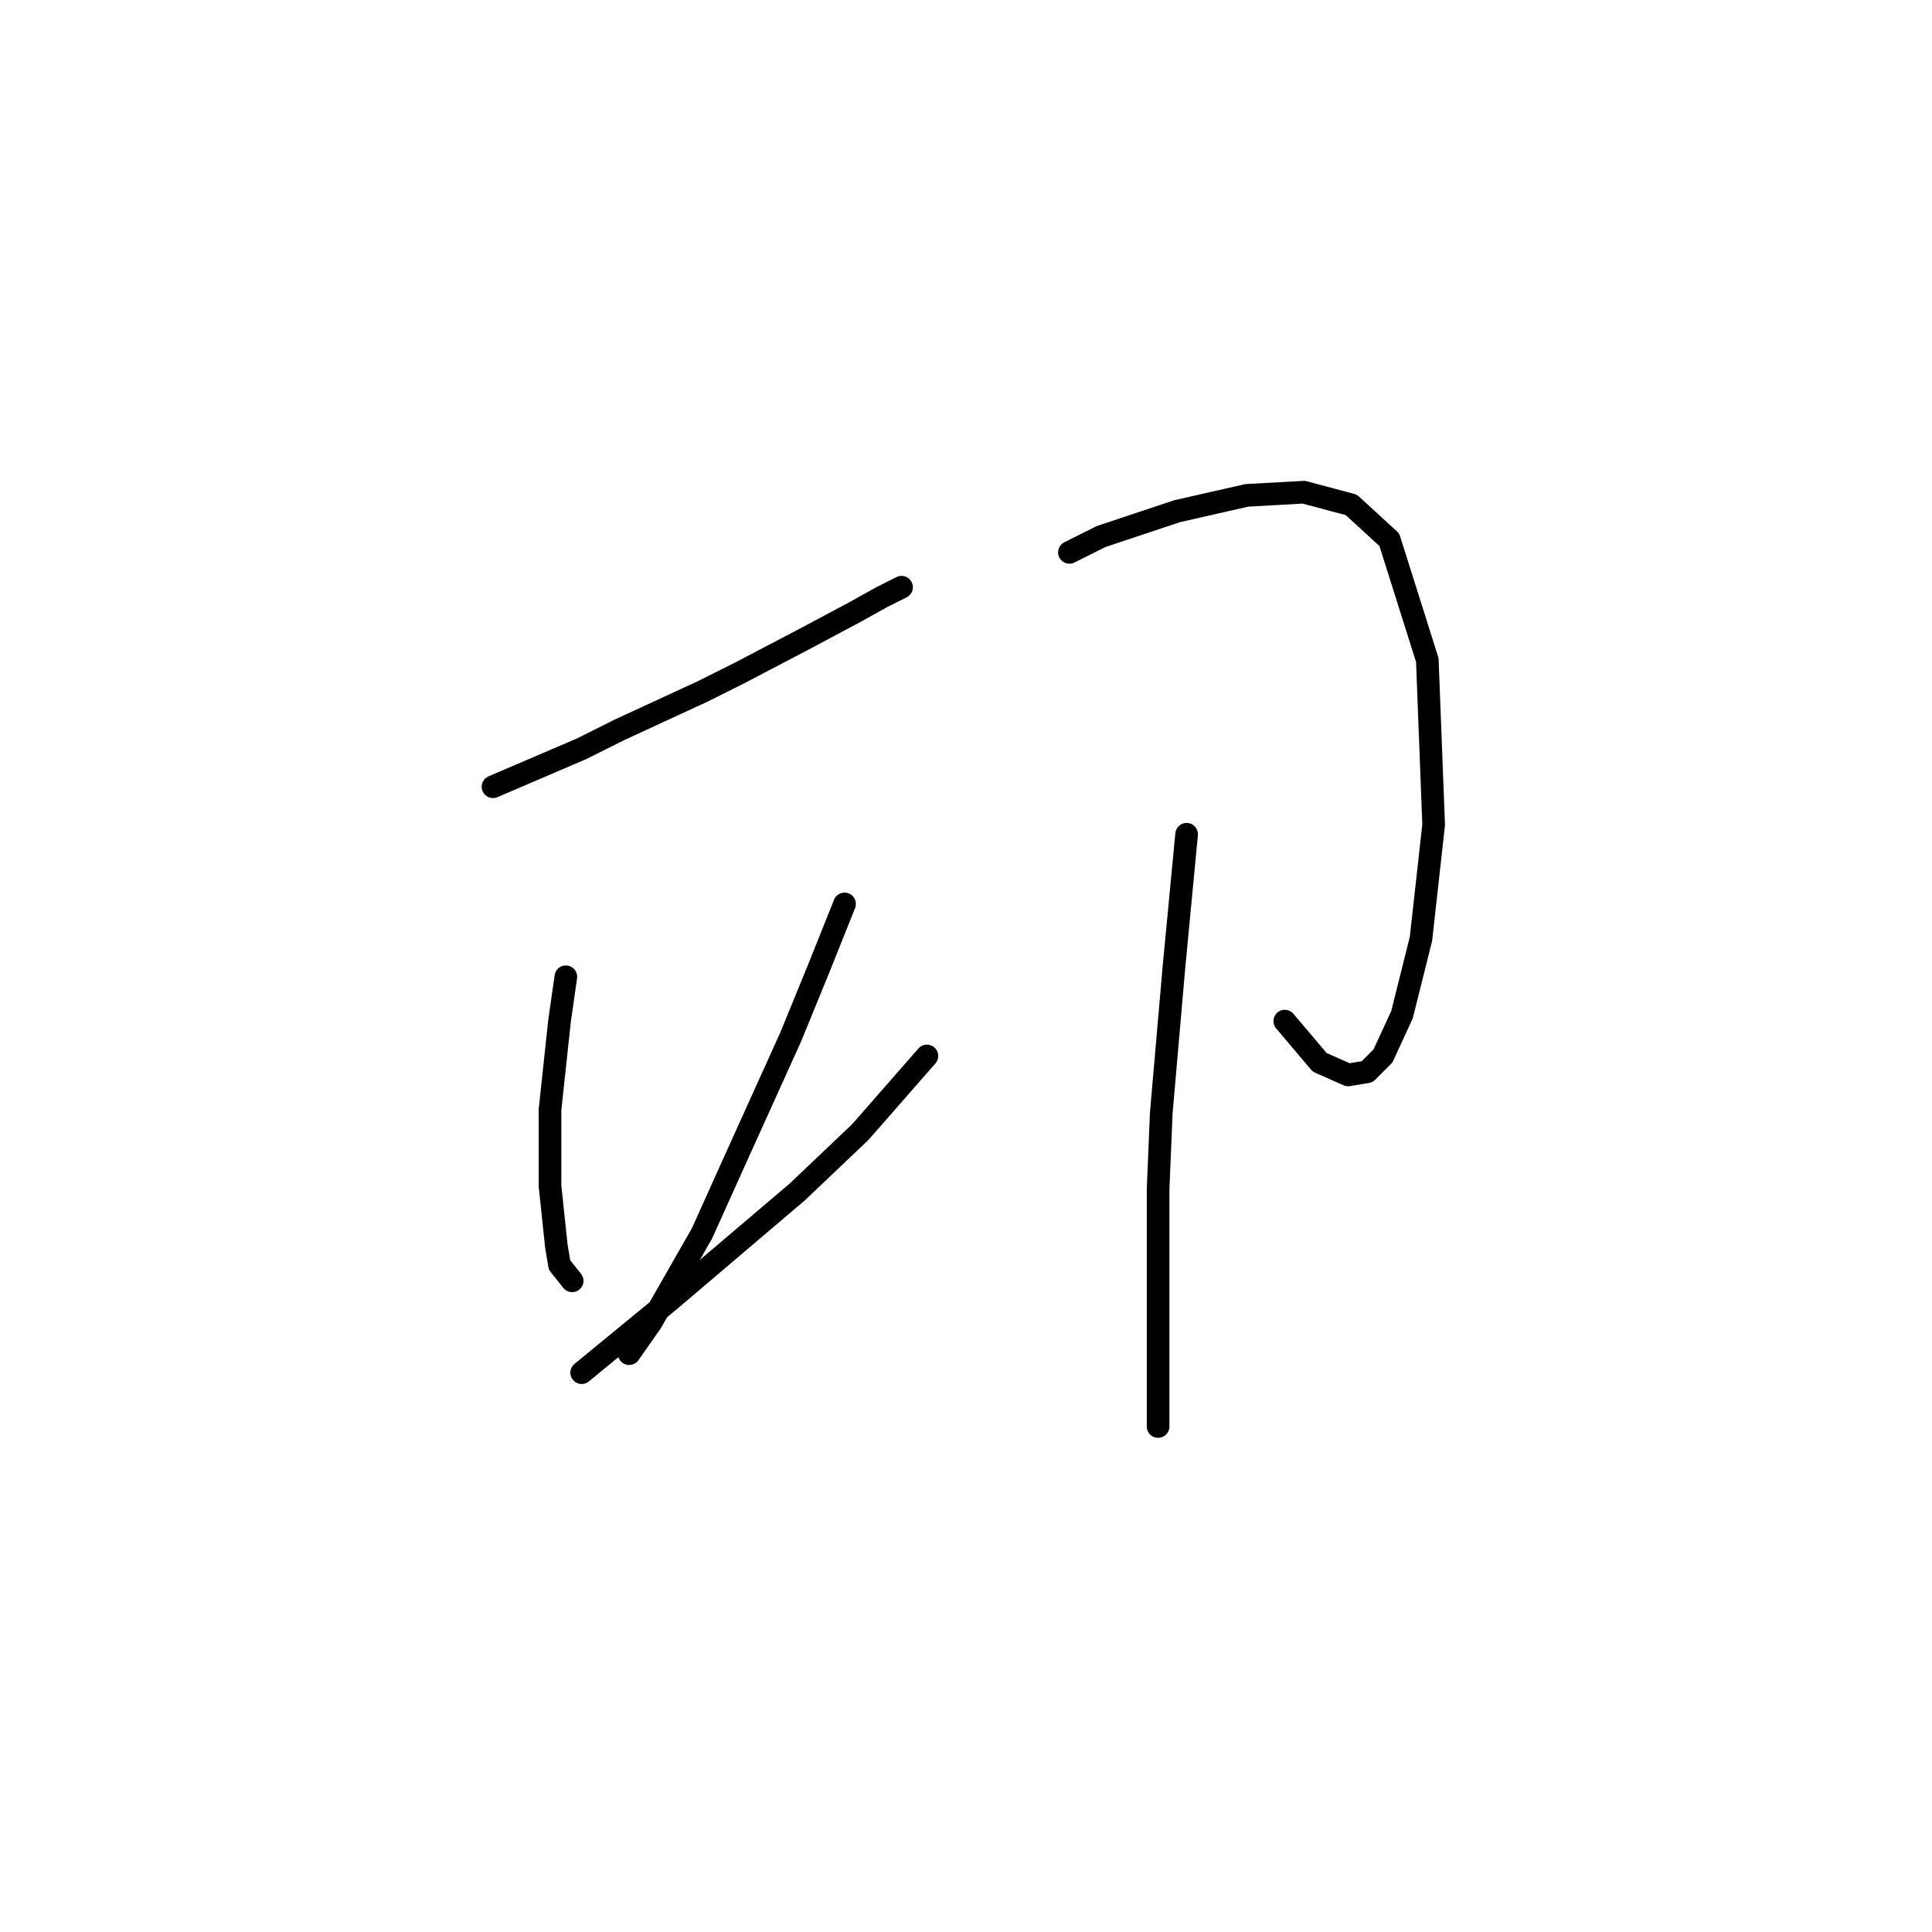 <?xml version="1.0" standalone="no"?>
    <svg width="256" height="256" xmlns="http://www.w3.org/2000/svg" version="1.1">
    <polyline stroke="black" stroke-width="3" stroke-linecap="round" fill="transparent" stroke-linejoin="round" points="65.325 104.248 71.2 101.73 77.075 99.212 82.111 96.694 93.023 91.658 98.059 89.14 106.872 84.524 113.167 81.166 116.944 79.068 119.462 77.809 119.462 77.809 " />
        <polyline stroke="black" stroke-width="3" stroke-linecap="round" fill="transparent" stroke-linejoin="round" points="74.977 129.428 74.138 135.303 72.879 147.054 72.879 157.126 73.718 165.1 74.138 167.618 75.816 169.716 75.816 169.716 " />
        <polyline stroke="black" stroke-width="3" stroke-linecap="round" fill="transparent" stroke-linejoin="round" points="111.908 119.776 108.55 128.169 104.773 137.402 96.8 155.028 93.023 163.421 86.308 175.172 83.37 179.368 83.37 179.368 " />
        <polyline stroke="black" stroke-width="3" stroke-linecap="round" fill="transparent" stroke-linejoin="round" points="77.075 181.886 88.826 172.234 105.613 157.965 114.006 149.992 122.819 139.92 122.819 139.92 " />
        <polyline stroke="black" stroke-width="3" stroke-linecap="round" fill="transparent" stroke-linejoin="round" points="141.704 73.193 145.901 71.094 155.973 67.737 165.205 65.639 172.759 65.219 179.054 66.898 184.09 71.514 189.126 87.461 189.966 109.284 188.287 124.392 185.769 134.464 183.251 139.92 181.153 142.018 178.635 142.438 174.858 140.759 170.241 135.303 170.241 135.303 " />
        <polyline stroke="black" stroke-width="3" stroke-linecap="round" fill="transparent" stroke-linejoin="round" points="157.232 110.543 155.553 128.169 153.874 147.474 153.455 157.546 153.455 178.109 153.455 189.021 153.455 189.021 " />
        </svg>